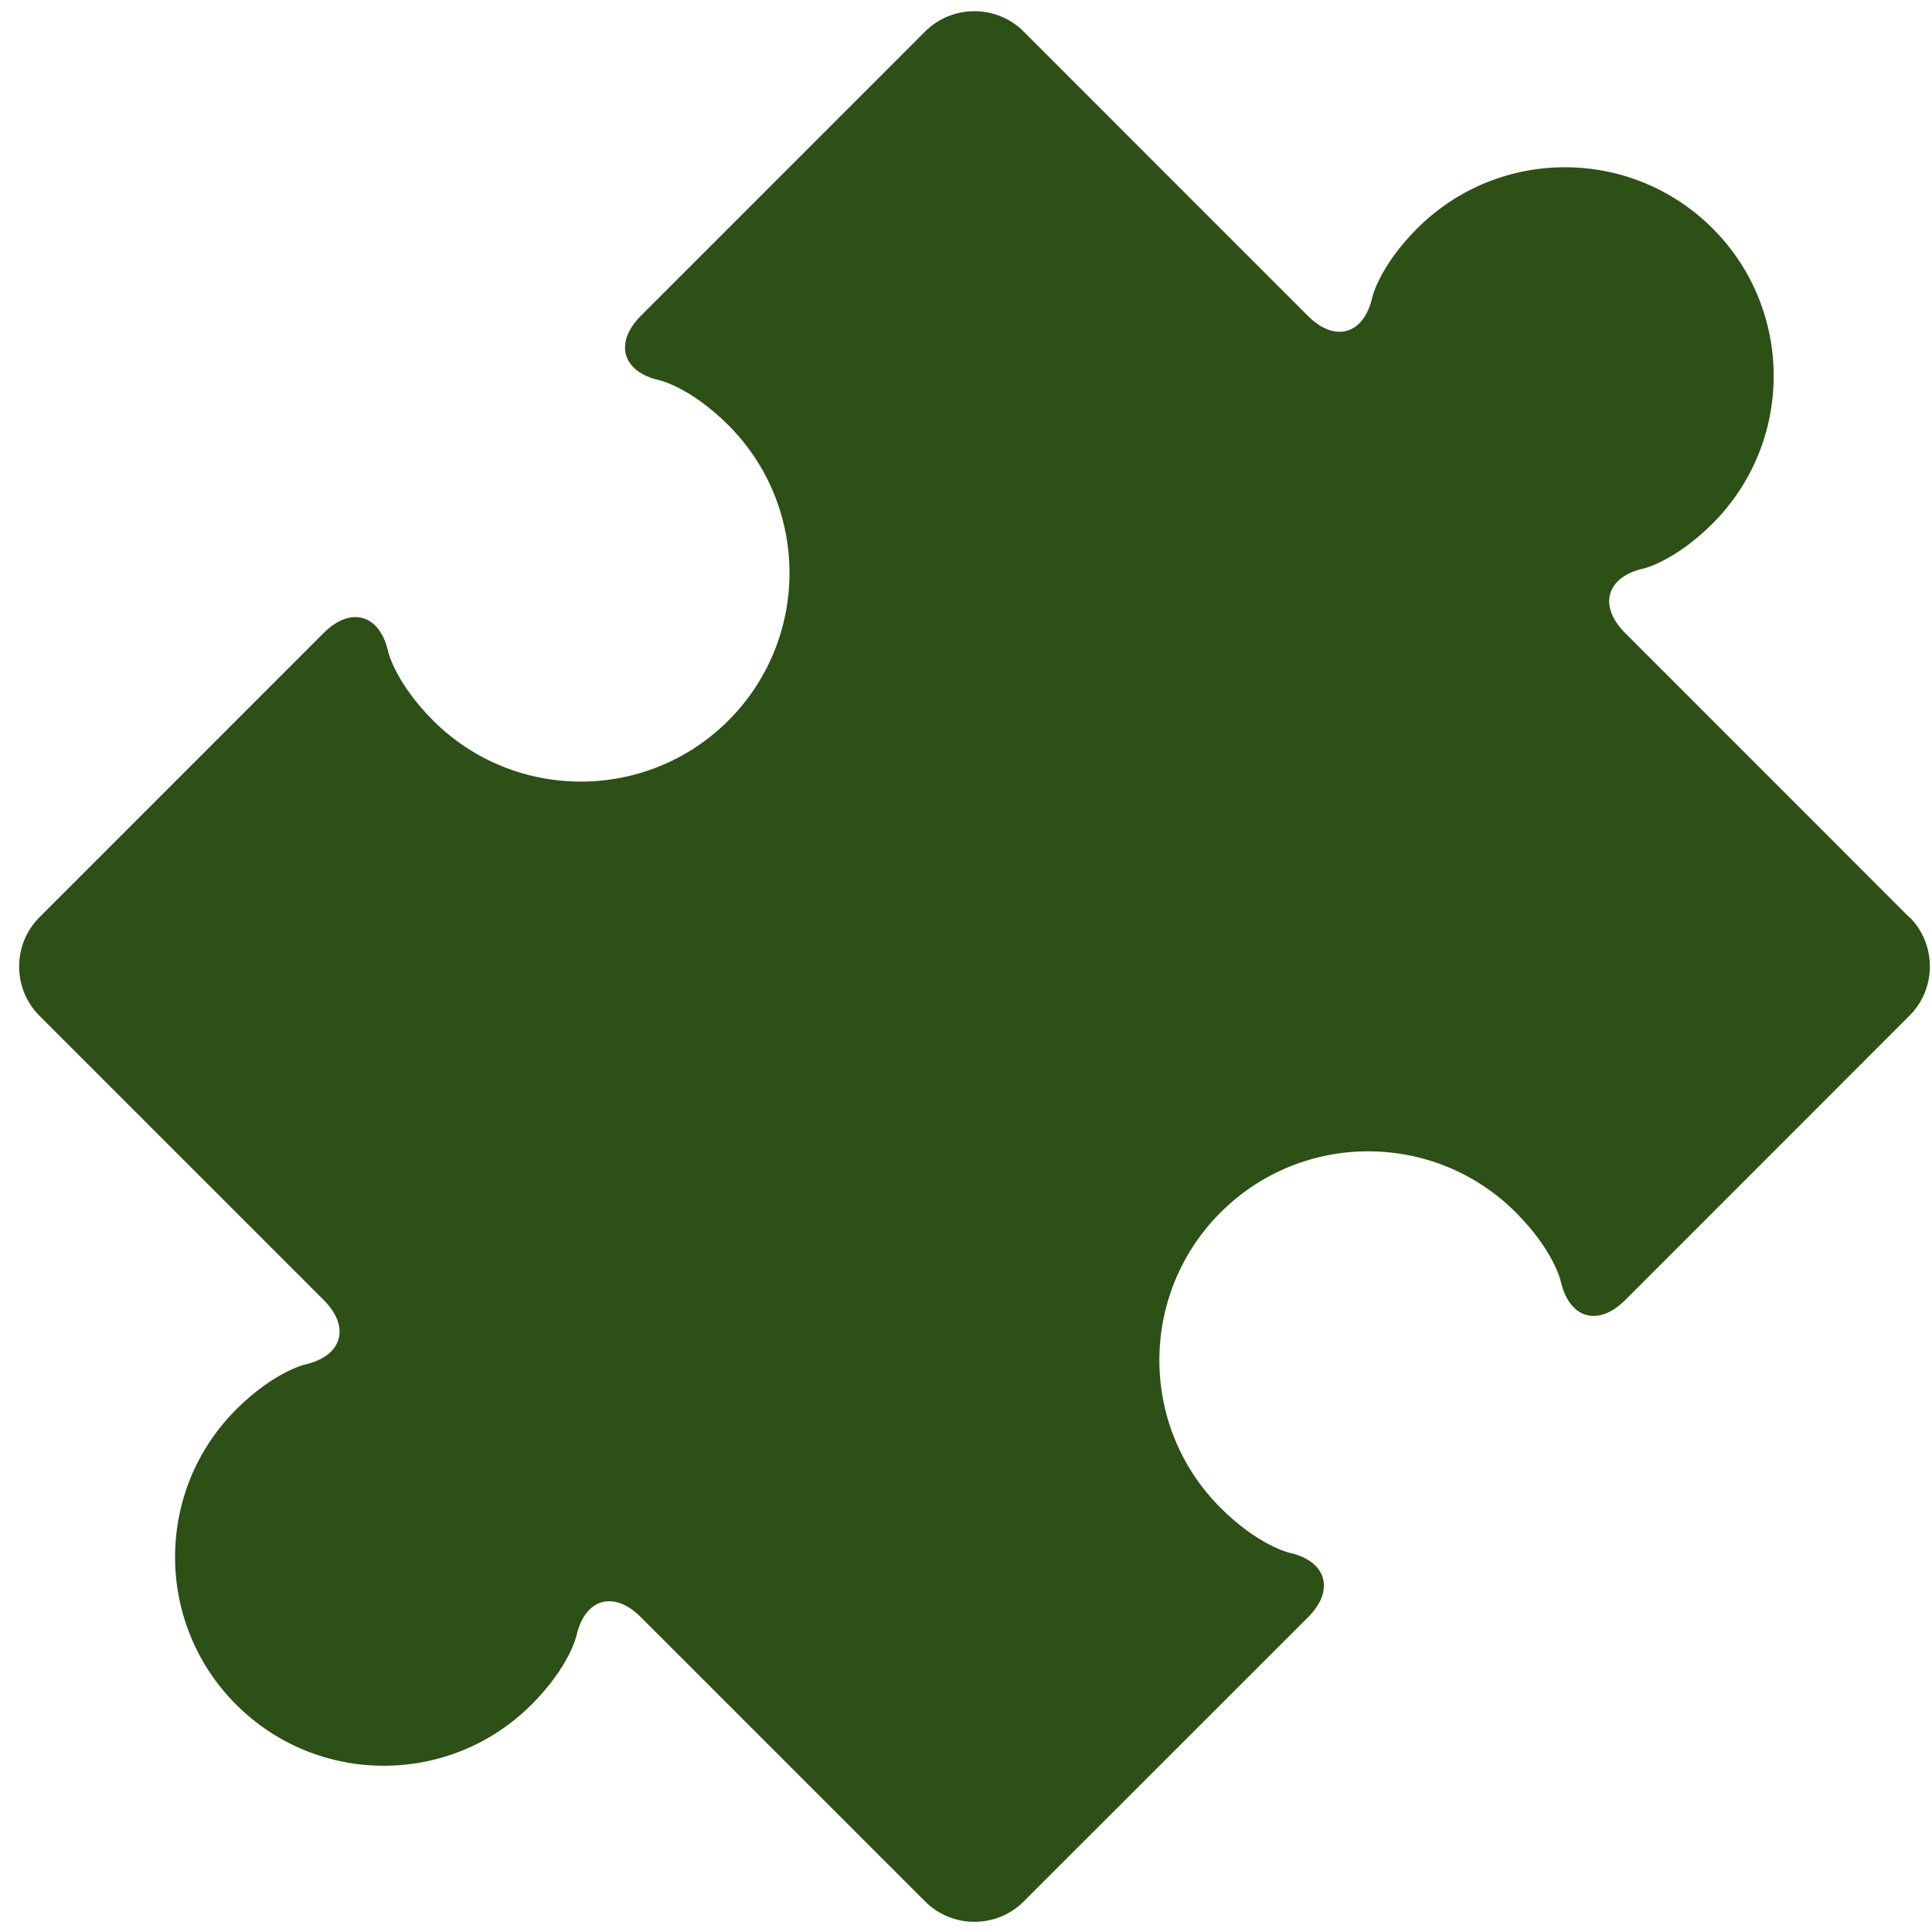 <?xml version="1.0" encoding="UTF-8" standalone="no"?>
<svg
   xmlns:dc="http://purl.org/dc/elements/1.1/"
   xmlns:cc="http://creativecommons.org/ns#"
   xmlns:rdf="http://www.w3.org/1999/02/22-rdf-syntax-ns#"
   xmlns:svg="http://www.w3.org/2000/svg"
   xmlns="http://www.w3.org/2000/svg"
   xmlns:sodipodi="http://sodipodi.sourceforge.net/DTD/sodipodi-0.dtd"
   xmlns:inkscape="http://www.inkscape.org/namespaces/inkscape"
   viewBox="0 0 48 48"
   id="svg2"
   version="1.1"
   inkscape:version="0.91 r13725"
   sodipodi:docname="picmi.svg">
  <sodipodi:namedview
     pagecolor="#ffffff"
     bordercolor="#666666"
     borderopacity="1"
     objecttolerance="10"
     gridtolerance="10"
     guidetolerance="10"
     inkscape:pageopacity="0"
     inkscape:pageshadow="2"
     inkscape:window-width="1280"
     inkscape:window-height="694"
     id="namedview17"
     showgrid="false"
     inkscape:zoom="4.9166667"
     inkscape:cx="-9.1525424"
     inkscape:cy="24"
     inkscape:window-x="0"
     inkscape:window-y="0"
     inkscape:window-maximized="1"
     inkscape:current-layer="svg2" />
  <defs
     id="defs4">
    <linearGradient
       id="0"
       x1="42.657"
       y1="25.16"
       x2="41.705"
       y2="-1.488"
       gradientUnits="userSpaceOnUse"
       gradientTransform="matrix(1.714,0,0,1.714,-44.21,3.512)">
      <stop
         stop-color="#74cb32"
         id="stop7" />
      <stop
         offset="1"
         stop-color="#abeb6b"
         id="stop9" />
    </linearGradient>
  </defs>
  <path
     style="fill:#2d5016;fill-opacity:1"
     inkscape:connector-curvature="0"
     id="path15"
     d="m 47.437,22.79 -7.064,-7.067 c -0.672,-0.672 -0.462,-1.392 0.465,-1.599 0,0 0.765,-0.174 1.71,-1.116 2.025,-2.025 2.025,-5.312 0,-7.334 -2.028,-2.025 -5.309,-2.025 -7.337,0 -0.945,0.945 -1.116,1.71 -1.116,1.71 -0.21,0.93 -0.93,1.137 -1.602,0.462 L 25.43,0.782 c -0.672,-0.672 -1.773,-0.672 -2.445,0 L 15.922,7.846 c -0.672,0.675 -0.462,1.395 0.465,1.602 0,0 0.768,0.174 1.71,1.116 2.022,2.025 2.025,5.312 0,7.337 -2.025,2.025 -5.312,2.022 -7.337,0 C 9.818,16.956 9.644,16.191 9.644,16.191 9.437,15.261 8.714,15.054 8.042,15.726 L 0.979,22.79 c -0.672,0.672 -0.672,1.773 0,2.445 l 7.064,7.064 c 0.672,0.672 0.462,1.392 -0.465,1.602 0,0 -0.765,0.174 -1.71,1.116 -2.025,2.025 -2.025,5.309 0,7.334 2.025,2.025 5.309,2.025 7.337,0 0.945,-0.945 1.116,-1.71 1.116,-1.71 0.21,-0.93 0.93,-1.137 1.602,-0.462 l 7.064,7.064 c 0.672,0.672 1.773,0.672 2.445,0 l 7.067,-7.064 c 0.672,-0.672 0.462,-1.395 -0.465,-1.602 0,0 -0.768,-0.174 -1.71,-1.116 -2.028,-2.025 -2.025,-5.312 0,-7.337 2.025,-2.025 5.309,-2.028 7.337,0 0.945,0.945 1.116,1.71 1.116,1.71 0.21,0.93 0.93,1.137 1.602,0.465 l 7.064,-7.067 c 0.672,-0.672 0.672,-1.773 0,-2.445" />
</svg>
